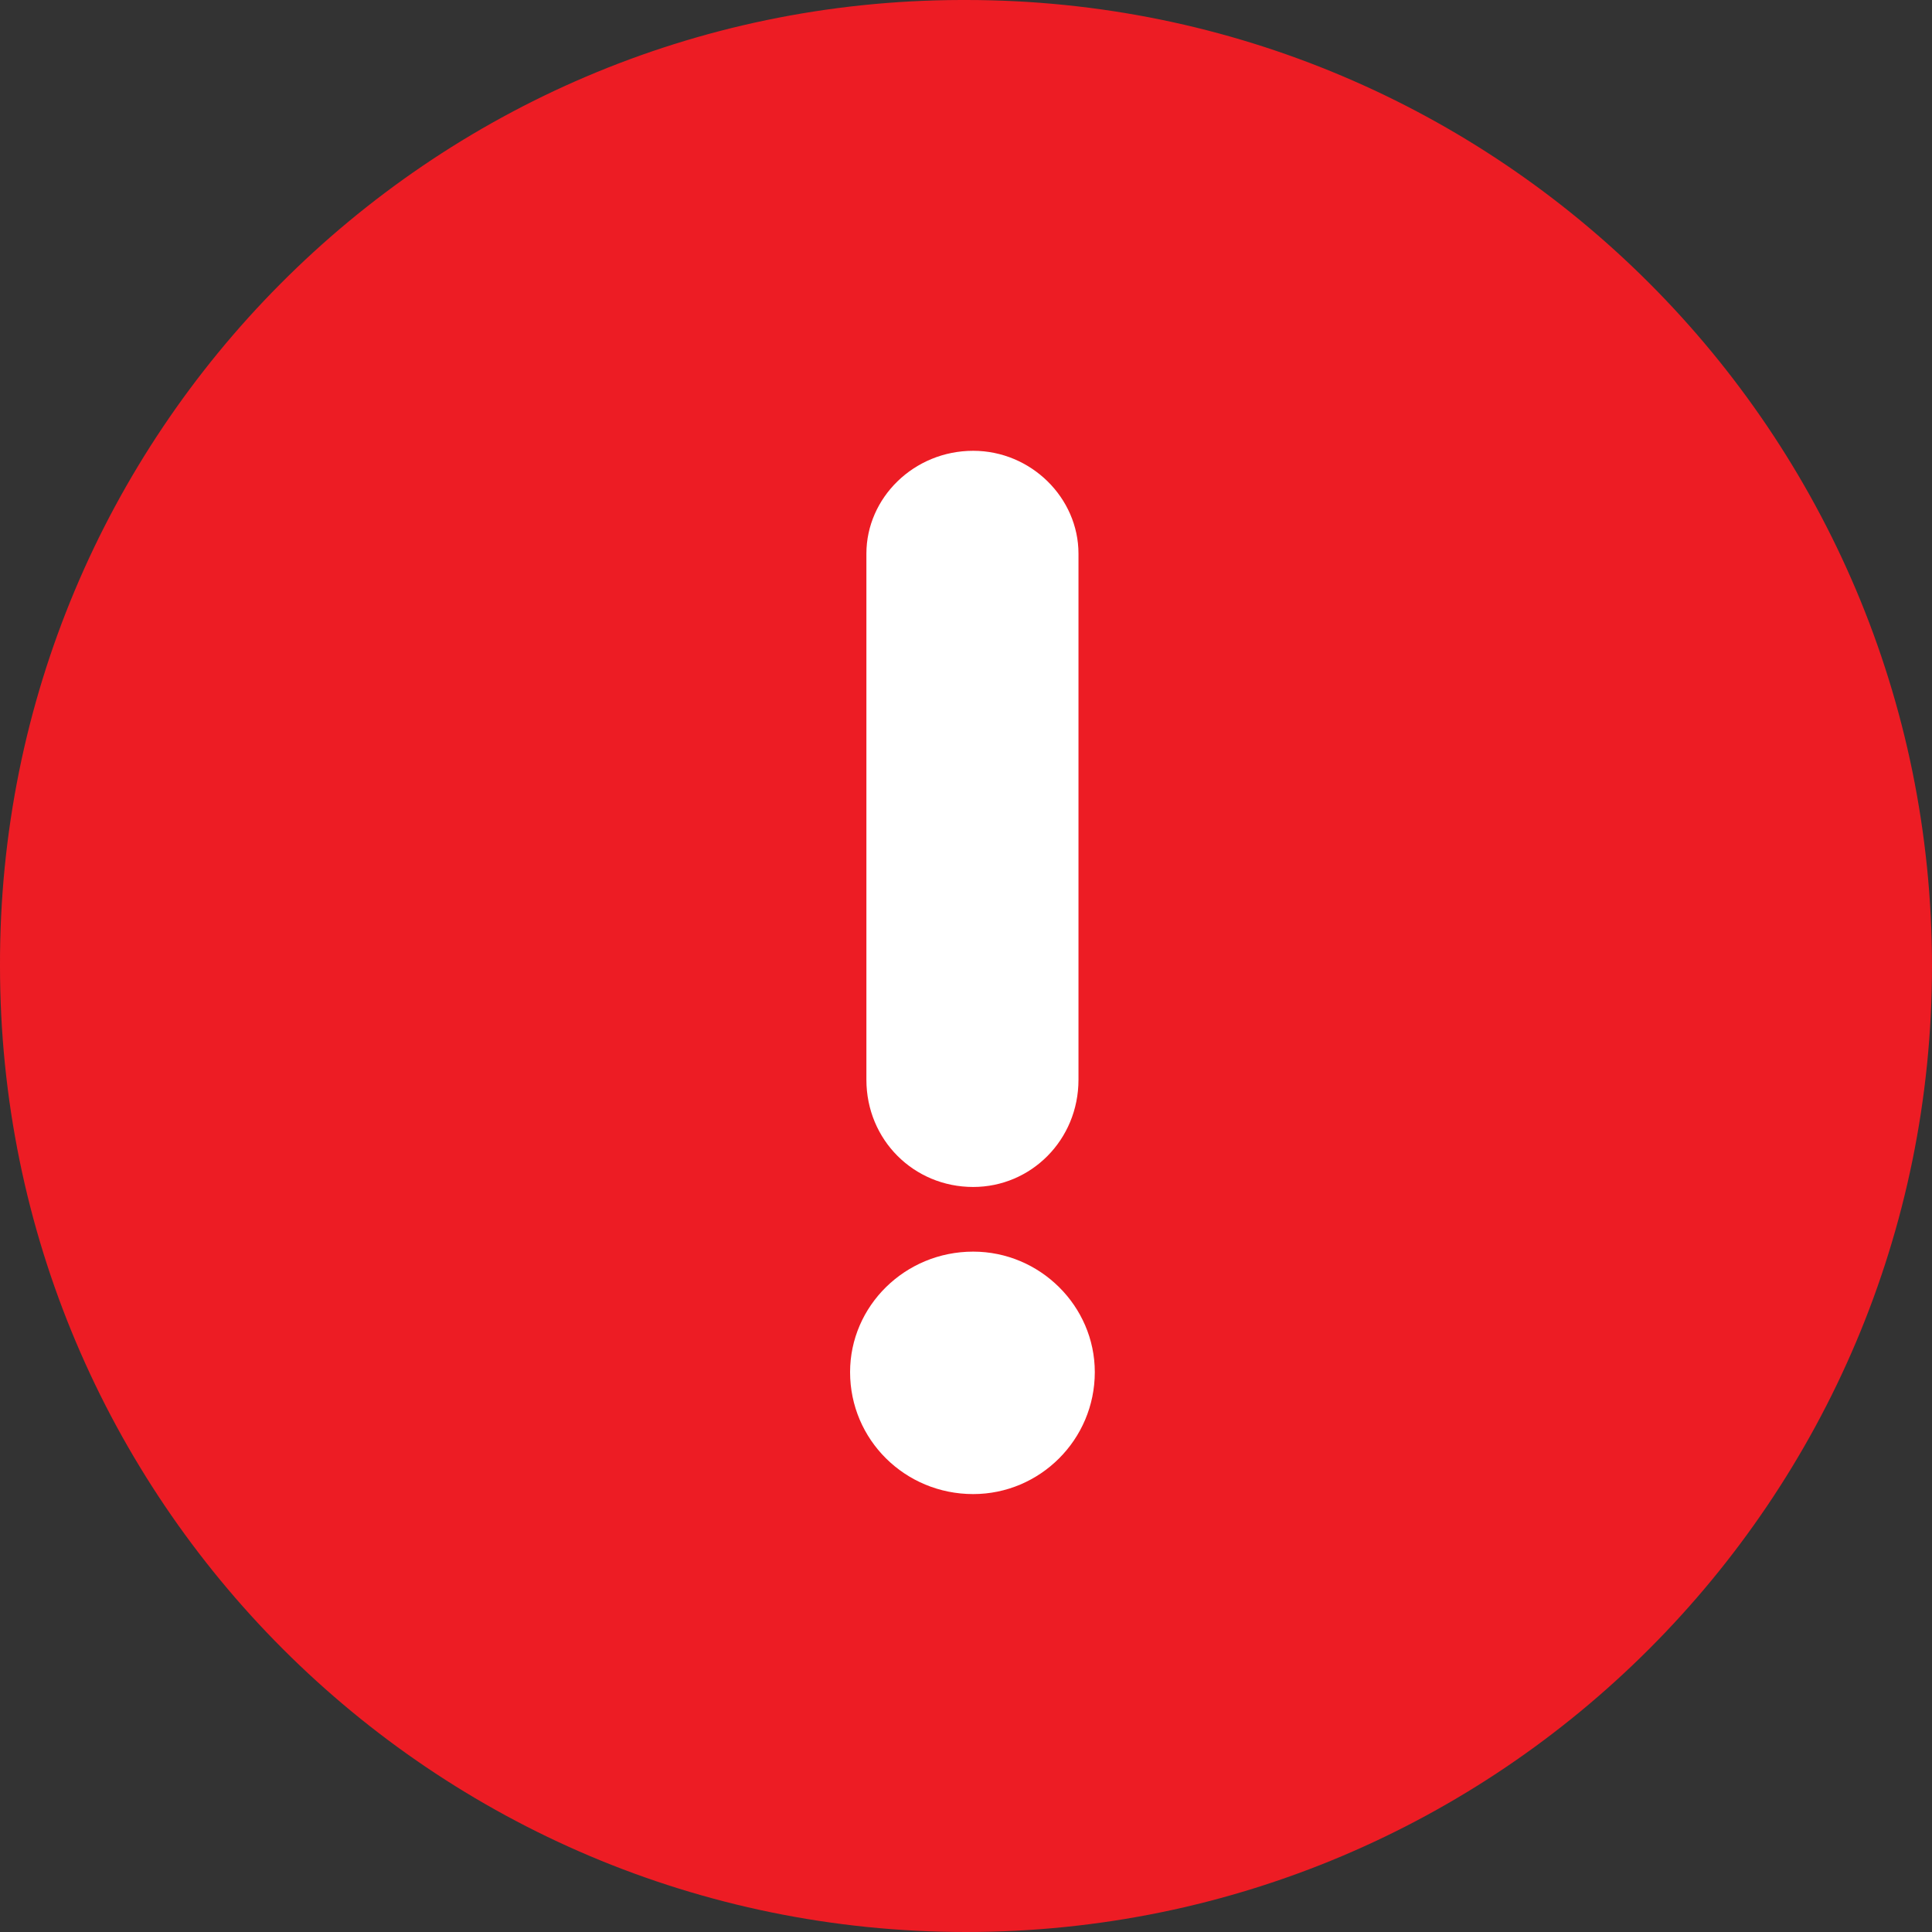 <svg width="150" height="150" viewBox="0 0 150 150" fill="none" xmlns="http://www.w3.org/2000/svg">
<rect x="0" y="0" width="150" height="150" fill="#333333" stroke="none"/>
<path d="M75 0C116.421 0 150 33.579 150 75C150 116.421 116.421 150 75 150C33.579 150 0 116.421 0 75C-0.118 33.696 33.27 0.118 74.573 0C74.715 -0 74.858 -0 75 0Z" fill="#ED1C24"/>
<path d="M67.267 42.986C67.267 38.651 70.951 35 75.558 35C80.049 35 83.733 38.651 83.733 42.986V83.828C83.733 88.506 80.049 92.156 75.558 92.156C70.951 92.156 67.267 88.506 67.267 83.828V42.986ZM75.558 116C80.739 116 85 111.779 85 106.531C85 101.397 80.739 97.176 75.558 97.176C70.261 97.176 66 101.397 66 106.531C66 111.779 70.261 116 75.558 116Z" fill="white"/>
</svg>
